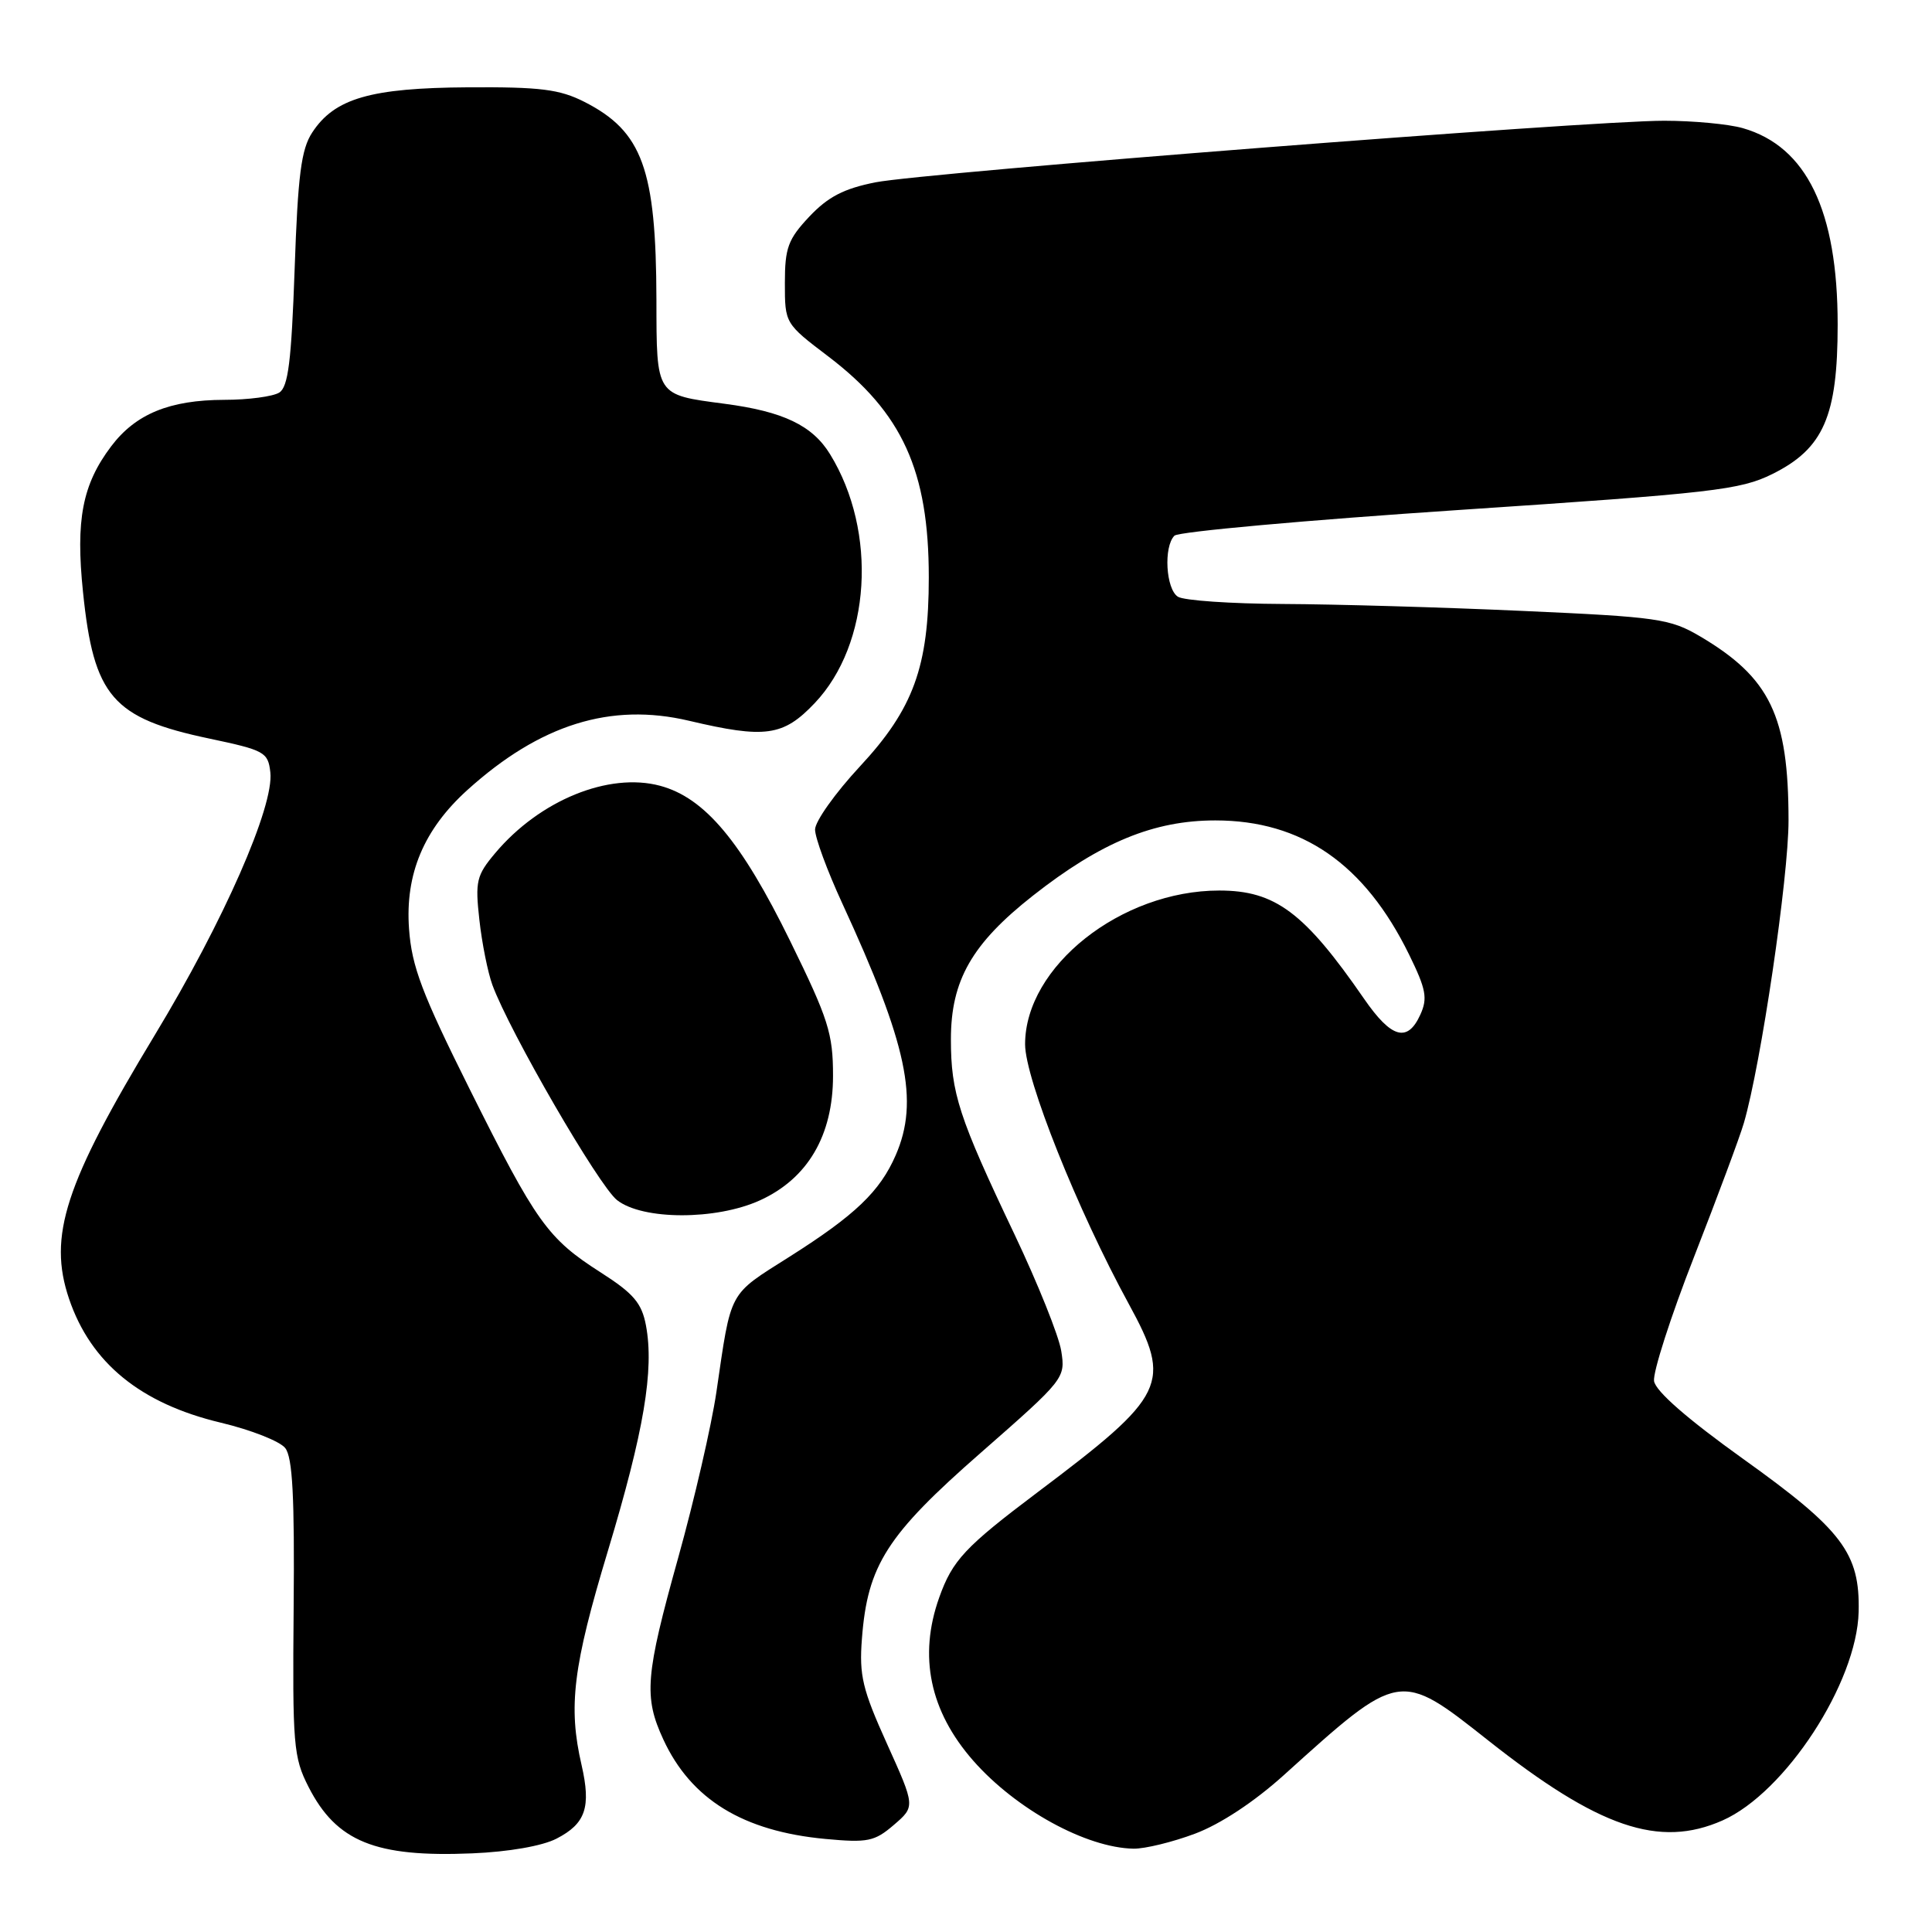 <?xml version="1.0" encoding="UTF-8" standalone="no"?>
<!DOCTYPE svg PUBLIC "-//W3C//DTD SVG 1.1//EN" "http://www.w3.org/Graphics/SVG/1.1/DTD/svg11.dtd" >
<svg xmlns="http://www.w3.org/2000/svg" xmlns:xlink="http://www.w3.org/1999/xlink" version="1.1" viewBox="0 0 256 256">
 <g >
 <path fill="currentColor"
d=" M 73.74 243.63 C 77.61 241.64 78.34 239.46 77.06 233.87 C 75.27 226.13 75.92 220.83 80.55 205.50 C 85.33 189.64 86.70 181.52 85.59 175.61 C 85.03 172.66 83.95 171.39 79.62 168.62 C 72.55 164.10 71.08 162.04 62.22 144.29 C 55.91 131.64 54.56 128.07 54.20 123.09 C 53.67 115.81 56.16 109.90 61.93 104.68 C 71.55 95.99 80.92 93.06 91.28 95.50 C 101.40 97.89 103.78 97.56 107.94 93.18 C 115.39 85.35 116.31 70.48 109.99 60.19 C 107.65 56.37 103.78 54.52 96.00 53.50 C 86.85 52.29 87.00 52.52 86.98 39.71 C 86.94 22.39 85.12 17.41 77.44 13.50 C 74.15 11.83 71.61 11.51 62.00 11.57 C 49.10 11.65 44.33 13.03 41.37 17.56 C 39.91 19.78 39.47 23.21 39.04 35.69 C 38.61 47.86 38.19 51.28 37.00 52.02 C 36.17 52.54 32.90 52.98 29.72 52.98 C 22.46 53.00 17.97 54.85 14.73 59.14 C 10.91 64.20 10.01 68.88 11.00 78.46 C 12.42 92.30 14.90 95.16 27.76 97.87 C 35.05 99.41 35.52 99.66 35.82 102.33 C 36.34 106.82 29.62 122.10 20.51 137.15 C 8.59 156.86 6.34 163.79 9.15 172.10 C 12.03 180.60 18.63 185.98 29.25 188.51 C 33.24 189.46 37.08 190.97 37.79 191.87 C 38.77 193.10 39.04 198.34 38.91 213.03 C 38.75 231.22 38.88 232.85 40.88 236.77 C 44.58 244.03 49.74 246.12 62.56 245.58 C 67.40 245.38 71.87 244.60 73.74 243.63 Z  M 158.35 242.97 C 161.71 241.71 166.20 238.75 170.14 235.19 C 185.51 221.31 185.43 221.32 197.16 230.59 C 211.83 242.19 219.85 244.93 228.24 241.22 C 236.56 237.54 246.06 222.97 246.28 213.56 C 246.46 205.80 244.13 202.72 230.96 193.30 C 223.59 188.02 219.38 184.35 219.17 183.00 C 219.00 181.85 221.38 174.43 224.48 166.52 C 227.57 158.60 230.54 150.64 231.07 148.81 C 233.33 141.07 237.00 116.24 236.99 108.69 C 236.98 94.85 234.55 89.80 225.25 84.31 C 221.28 81.98 219.68 81.75 201.75 80.95 C 191.16 80.47 176.88 80.06 170.00 80.03 C 163.12 80.00 156.86 79.57 156.08 79.07 C 154.48 78.06 154.16 72.44 155.62 70.98 C 156.15 70.45 173.14 68.92 193.39 67.57 C 227.05 65.33 230.59 64.92 234.85 62.81 C 241.63 59.44 243.50 55.16 243.50 43.00 C 243.50 27.91 239.39 19.41 230.93 16.98 C 229.05 16.44 224.36 16.00 220.51 16.00 C 210.58 15.99 122.62 22.86 116.00 24.16 C 111.82 24.99 109.73 26.07 107.25 28.69 C 104.42 31.70 104.00 32.83 104.00 37.50 C 104.00 42.85 104.01 42.87 109.74 47.22 C 119.57 54.69 123.07 62.39 123.07 76.50 C 123.07 88.34 121.03 93.94 113.93 101.57 C 110.67 105.08 108.00 108.84 108.00 109.92 C 108.00 111.00 109.62 115.40 111.60 119.69 C 120.23 138.41 121.81 145.87 118.69 153.06 C 116.60 157.87 113.32 161.01 104.62 166.52 C 96.43 171.71 96.93 170.78 94.92 184.50 C 94.27 188.90 92.00 198.75 89.87 206.39 C 85.50 222.05 85.28 224.84 87.90 230.50 C 91.57 238.43 98.45 242.65 109.37 243.67 C 114.98 244.19 115.88 244.01 118.44 241.81 C 121.28 239.37 121.28 239.37 117.53 231.06 C 114.28 223.86 113.83 222.01 114.21 217.13 C 114.95 207.40 117.51 203.39 129.98 192.48 C 141.07 182.76 141.19 182.61 140.62 179.01 C 140.30 177.00 137.52 170.08 134.45 163.61 C 127.03 148.02 126.00 144.84 126.00 137.71 C 126.00 129.90 128.78 125.04 136.88 118.67 C 145.89 111.59 152.90 108.71 161.04 108.71 C 172.50 108.71 180.82 114.46 186.71 126.48 C 188.97 131.09 189.19 132.28 188.20 134.45 C 186.50 138.19 184.36 137.59 180.73 132.32 C 172.83 120.88 168.97 118.00 161.56 118.00 C 148.55 118.00 135.83 128.07 135.83 138.37 C 135.83 142.95 142.77 160.33 149.57 172.78 C 155.33 183.34 154.59 184.86 137.50 197.72 C 127.86 204.98 126.21 206.74 124.45 211.68 C 121.68 219.45 123.20 226.74 128.96 233.30 C 134.62 239.74 143.93 244.85 150.21 244.96 C 151.70 244.98 155.37 244.09 158.35 242.97 Z  M 100.68 159.06 C 107.02 156.18 110.38 150.47 110.38 142.55 C 110.38 136.94 109.77 135.03 104.70 124.69 C 98.23 111.49 93.40 105.72 87.47 104.12 C 80.67 102.30 71.51 106.03 65.61 113.05 C 63.13 116.00 62.95 116.78 63.52 121.89 C 63.86 124.98 64.64 128.85 65.24 130.50 C 67.52 136.71 79.34 157.12 81.76 159.02 C 85.14 161.68 94.86 161.70 100.68 159.06 Z "/>
</g>
</svg>